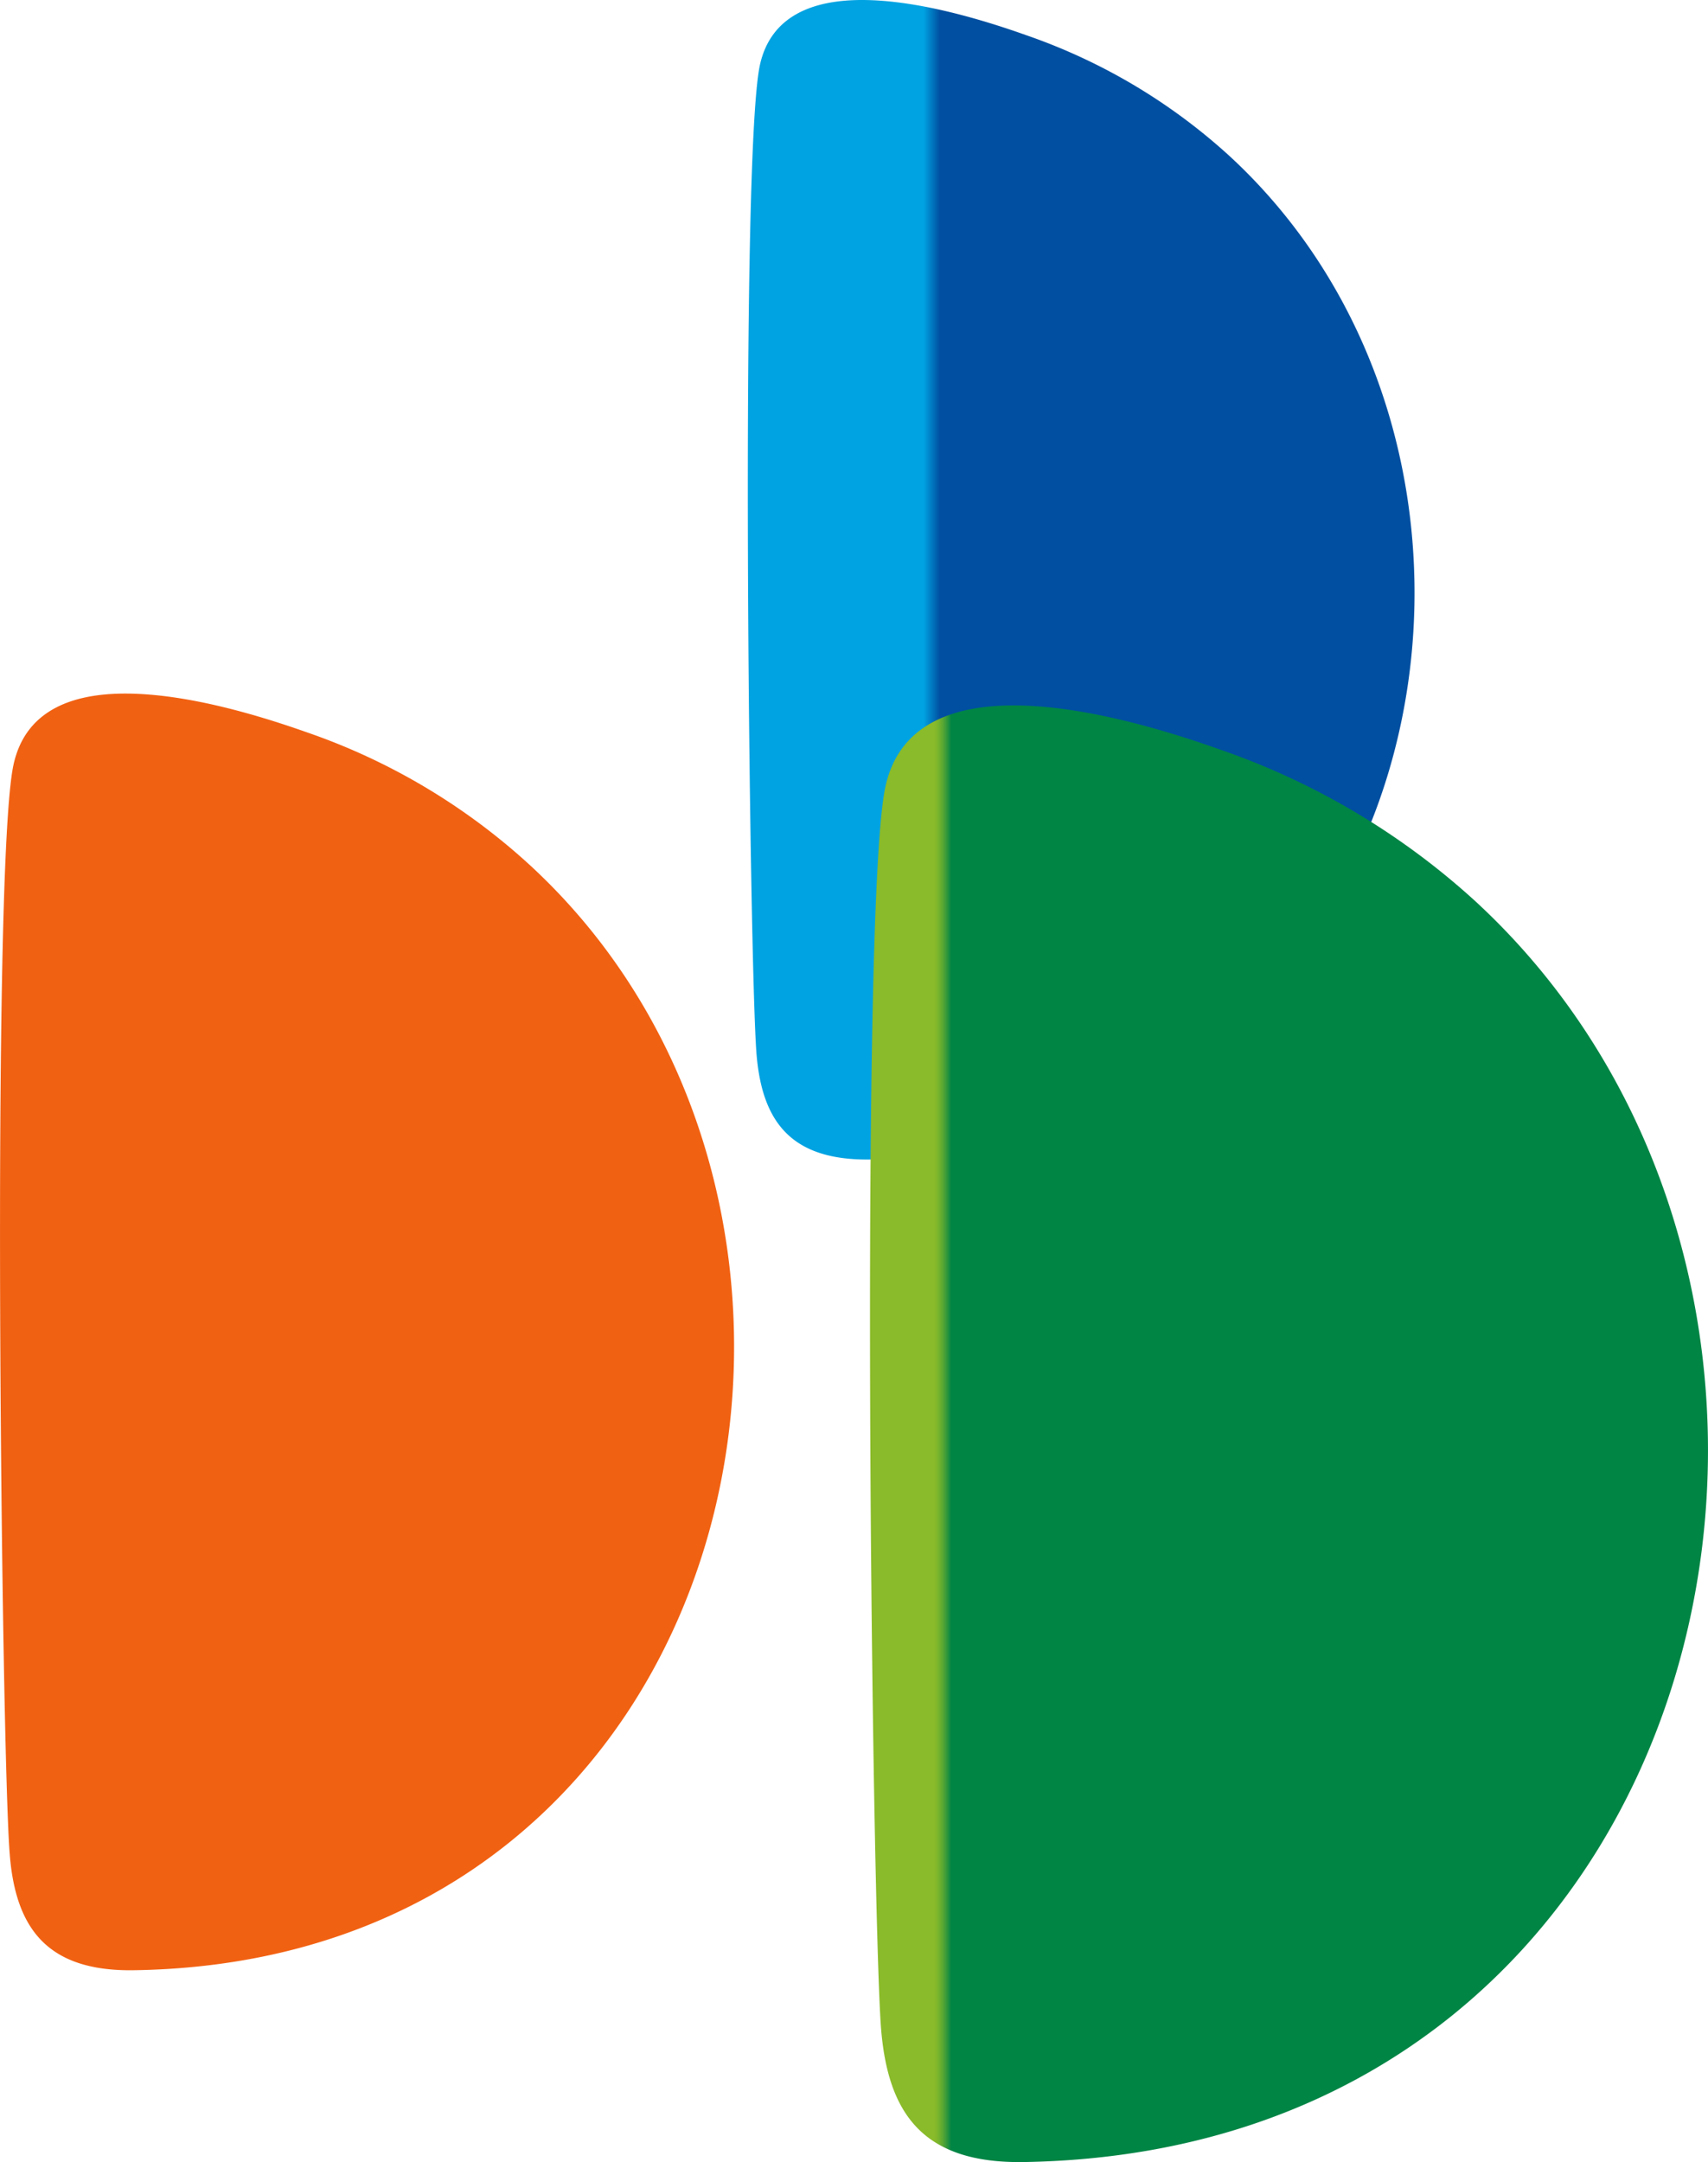 <svg xmlns="http://www.w3.org/2000/svg" xmlns:xlink="http://www.w3.org/1999/xlink" width="205.158" height="259.576" viewBox="0 0 205.158 259.576">
  <defs>
    <linearGradient id="linear-gradient" x1="1.483" y1="17.427" x2="1.502" y2="17.427" gradientUnits="objectBoundingBox">
      <stop offset="0.1" stop-color="#f16112"/>
      <stop offset="0.272" stop-color="#ed5b12"/>
      <stop offset="0.497" stop-color="#e24a15"/>
      <stop offset="0.749" stop-color="#d12f19"/>
      <stop offset="1" stop-color="#bb0e1f"/>
    </linearGradient>
    <linearGradient id="linear-gradient-2" x1="0.219" y1="20.438" x2="0.239" y2="20.438" gradientUnits="objectBoundingBox">
      <stop offset="0" stop-color="#00a3e2"/>
      <stop offset="1" stop-color="#004fa1"/>
    </linearGradient>
    <linearGradient id="linear-gradient-3" x1="0.068" y1="15.692" x2="0.085" y2="15.692" gradientUnits="objectBoundingBox">
      <stop offset="0" stop-color="#8abb2a"/>
      <stop offset="0.139" stop-color="#84b82b"/>
      <stop offset="0.321" stop-color="#73b22e"/>
      <stop offset="0.527" stop-color="#58a733"/>
      <stop offset="0.751" stop-color="#32983b"/>
      <stop offset="0.986" stop-color="#038644"/>
      <stop offset="1" stop-color="#008545"/>
    </linearGradient>
  </defs>
  <g id="Group_689" data-name="Group 689" transform="translate(-1986.32 -179.026)">
    <path id="Path_2914" data-name="Path 2914" d="M2050.038,282.953a76.505,76.505,0,0,0-26.863-16.008c-5.375-1.9-14.237-4.65-21.8-4.65-6.474,0-12.019,2.056-13.432,8.539-2.692,12.342-1.43,118.386-.466,130.657.673,9.011,4.473,14.279,15.044,14.076C2076.25,414.376,2095.593,325.011,2050.038,282.953Z" fill="url(#linear-gradient)"/>
    <path id="Path_2915" data-name="Path 2915" d="M2134.039,197.79a70.154,70.154,0,0,0-24.387-14.515c-4.9-1.744-12.933-4.249-19.8-4.249-5.929,0-10.947,1.915-12.252,7.789-2.424,11.172-1.27,107.449-.421,118.62.635,8.163,4.06,12.931,13.655,12.8C2157.8,317.1,2175.39,235.967,2134.039,197.79Z" fill="url(#linear-gradient-2)"/>
    <path id="Path_2916" data-name="Path 2916" d="M2163.6,287.288a88.052,88.052,0,0,0-30.648-18.243c-6.179-2.2-16.292-5.328-24.879-5.328-7.44,0-13.789,2.362-15.4,9.755-3.1,14.069-1.609,135.026-.527,149.06.822,10.311,5.087,16.249,17.125,16.066C2193.437,437.257,2215.563,335.276,2163.6,287.288Z" fill="url(#linear-gradient-3)"/>
  </g>
</svg>
